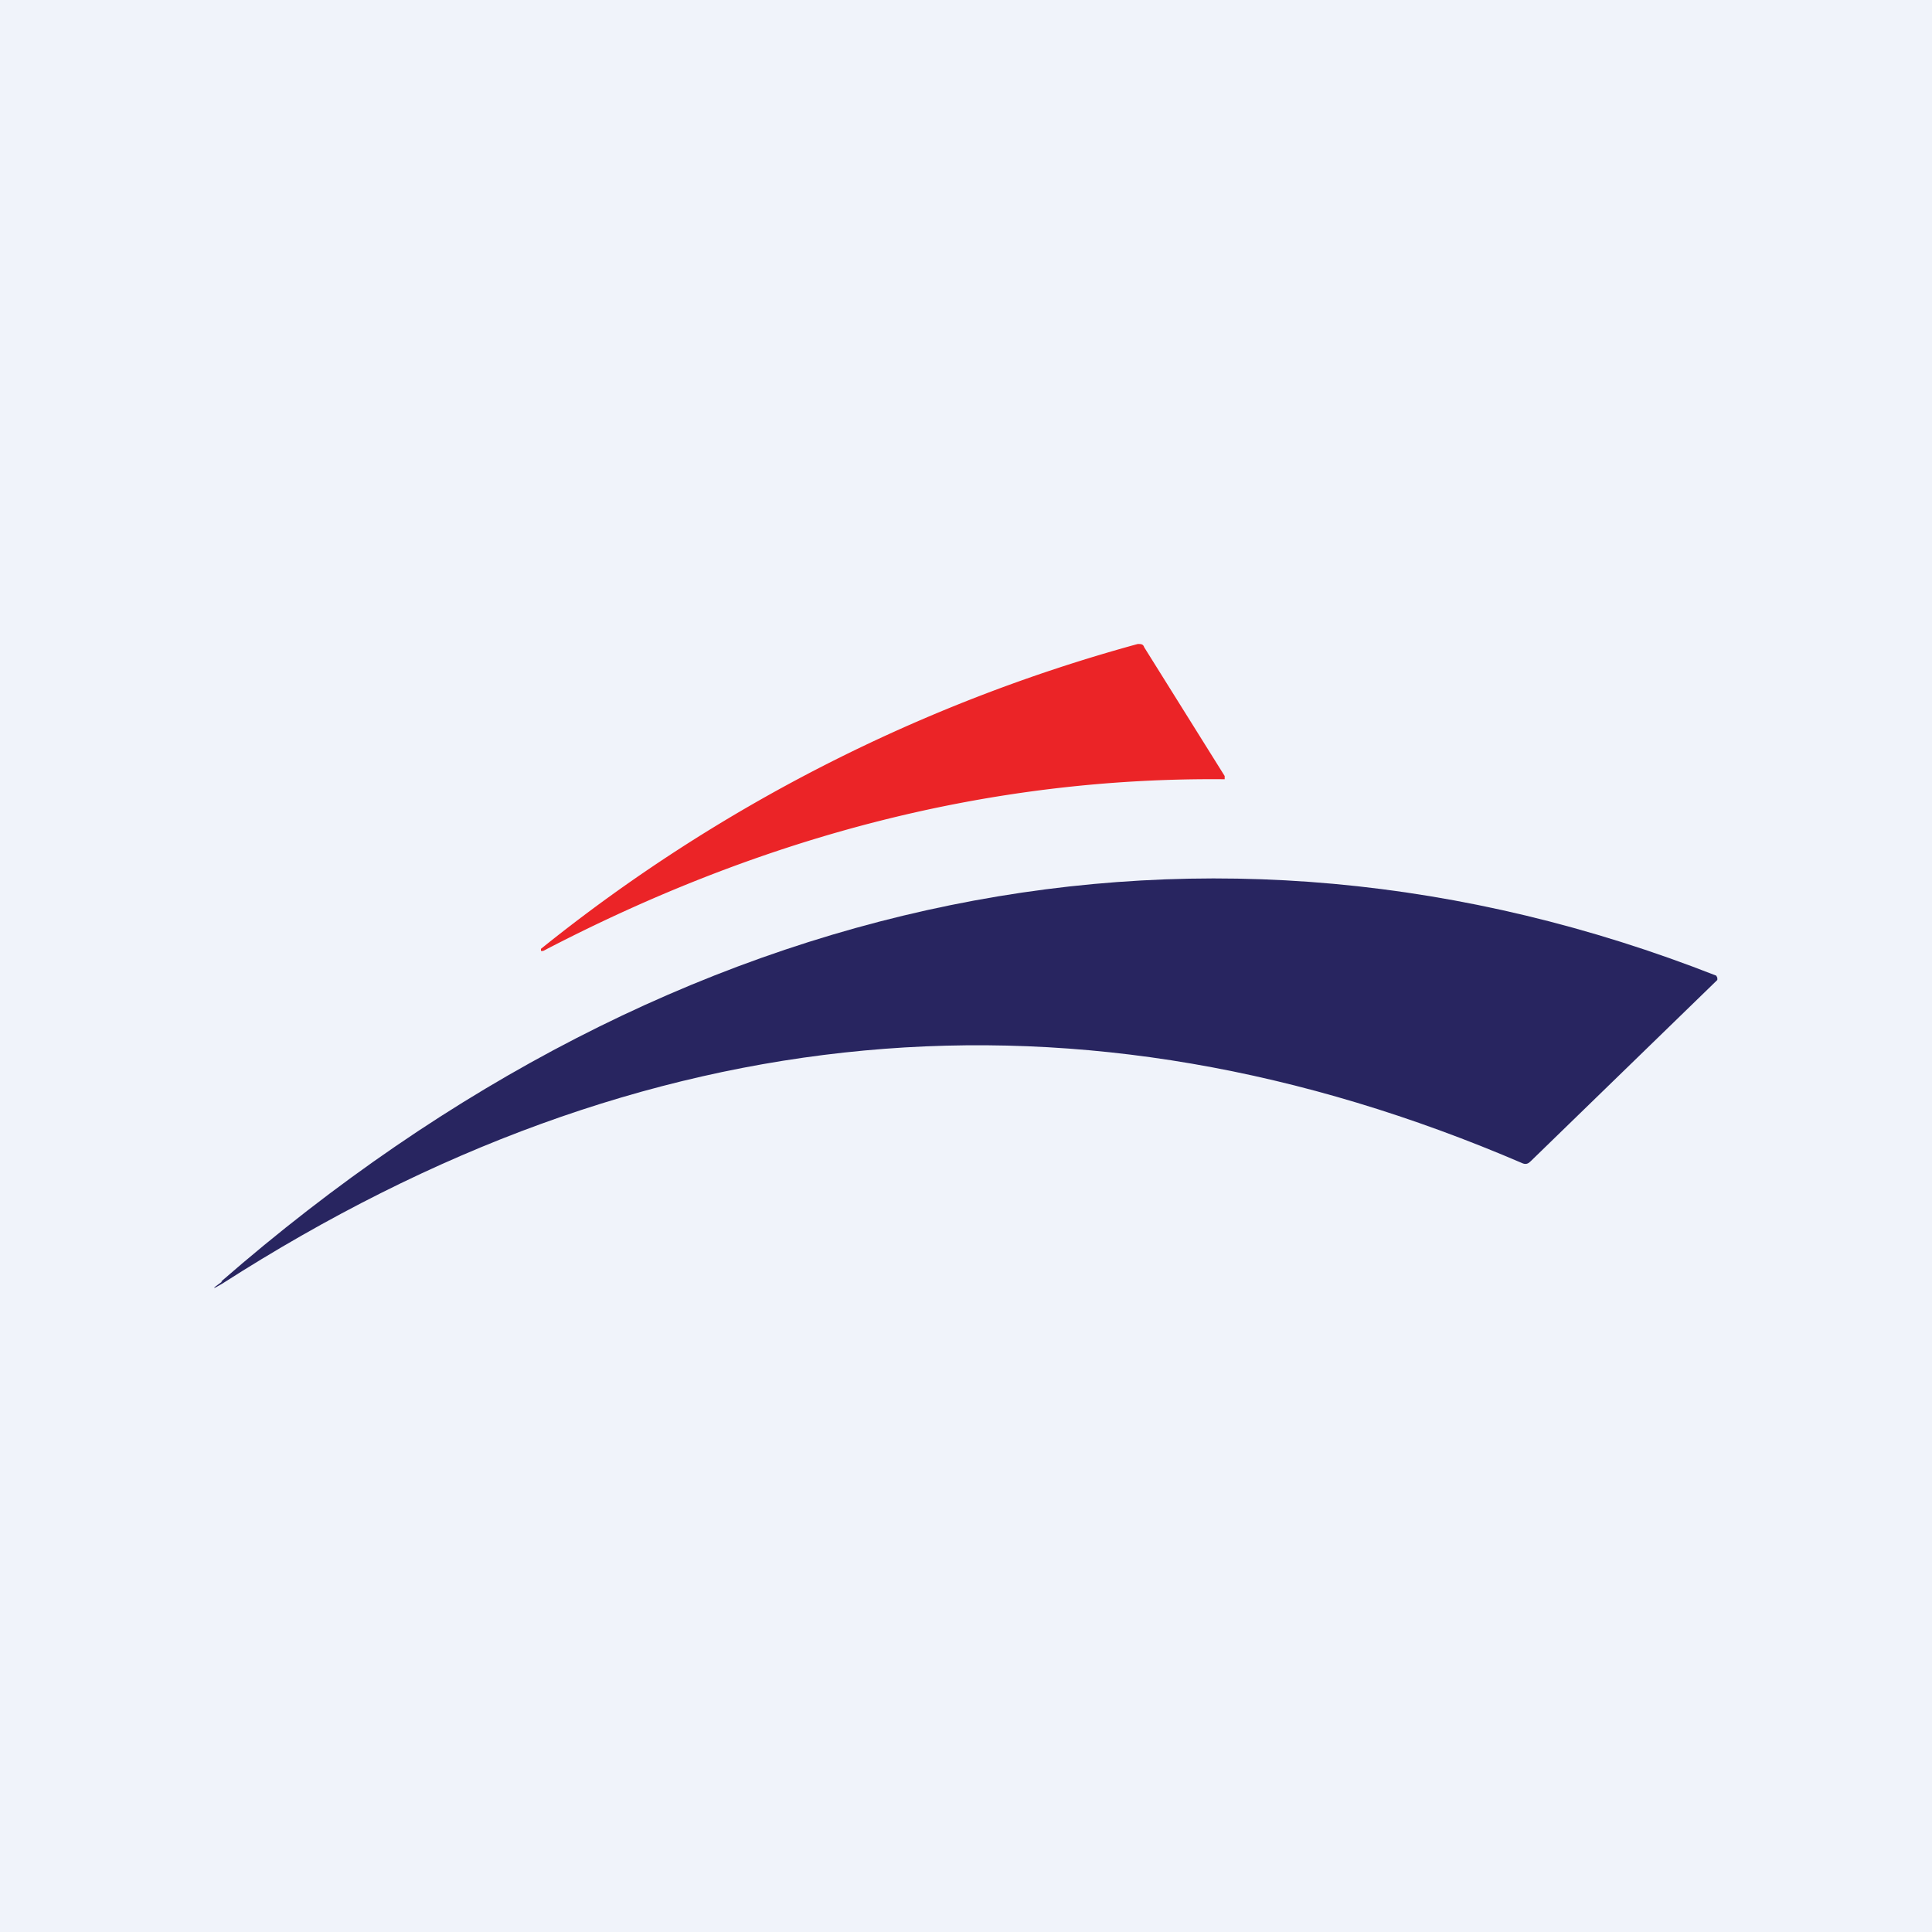 <!-- by TradingView --><svg width="18" height="18" viewBox="0 0 18 18" xmlns="http://www.w3.org/2000/svg"><path fill="#F0F3FA" d="M0 0h18v18H0z"/><path d="M5.05 8.86h-.01v-.02A15.3 15.3 0 0 1 10.6 6c.03 0 .05 0 .06.03l.75 1.2v.03c-2.17-.02-4.28.52-6.35 1.6Z" fill="#EB2427"/><path d="M2.06 11.94c4.25-3.7 9.22-4.7 13.93-2.85l.01.02v.02l-1.74 1.69c-.02.02-.04.03-.07.02C10.05 9.06 6 9.44 2.07 11.96c-.1.06-.1.05 0-.02Z" fill="#282560"/></svg>